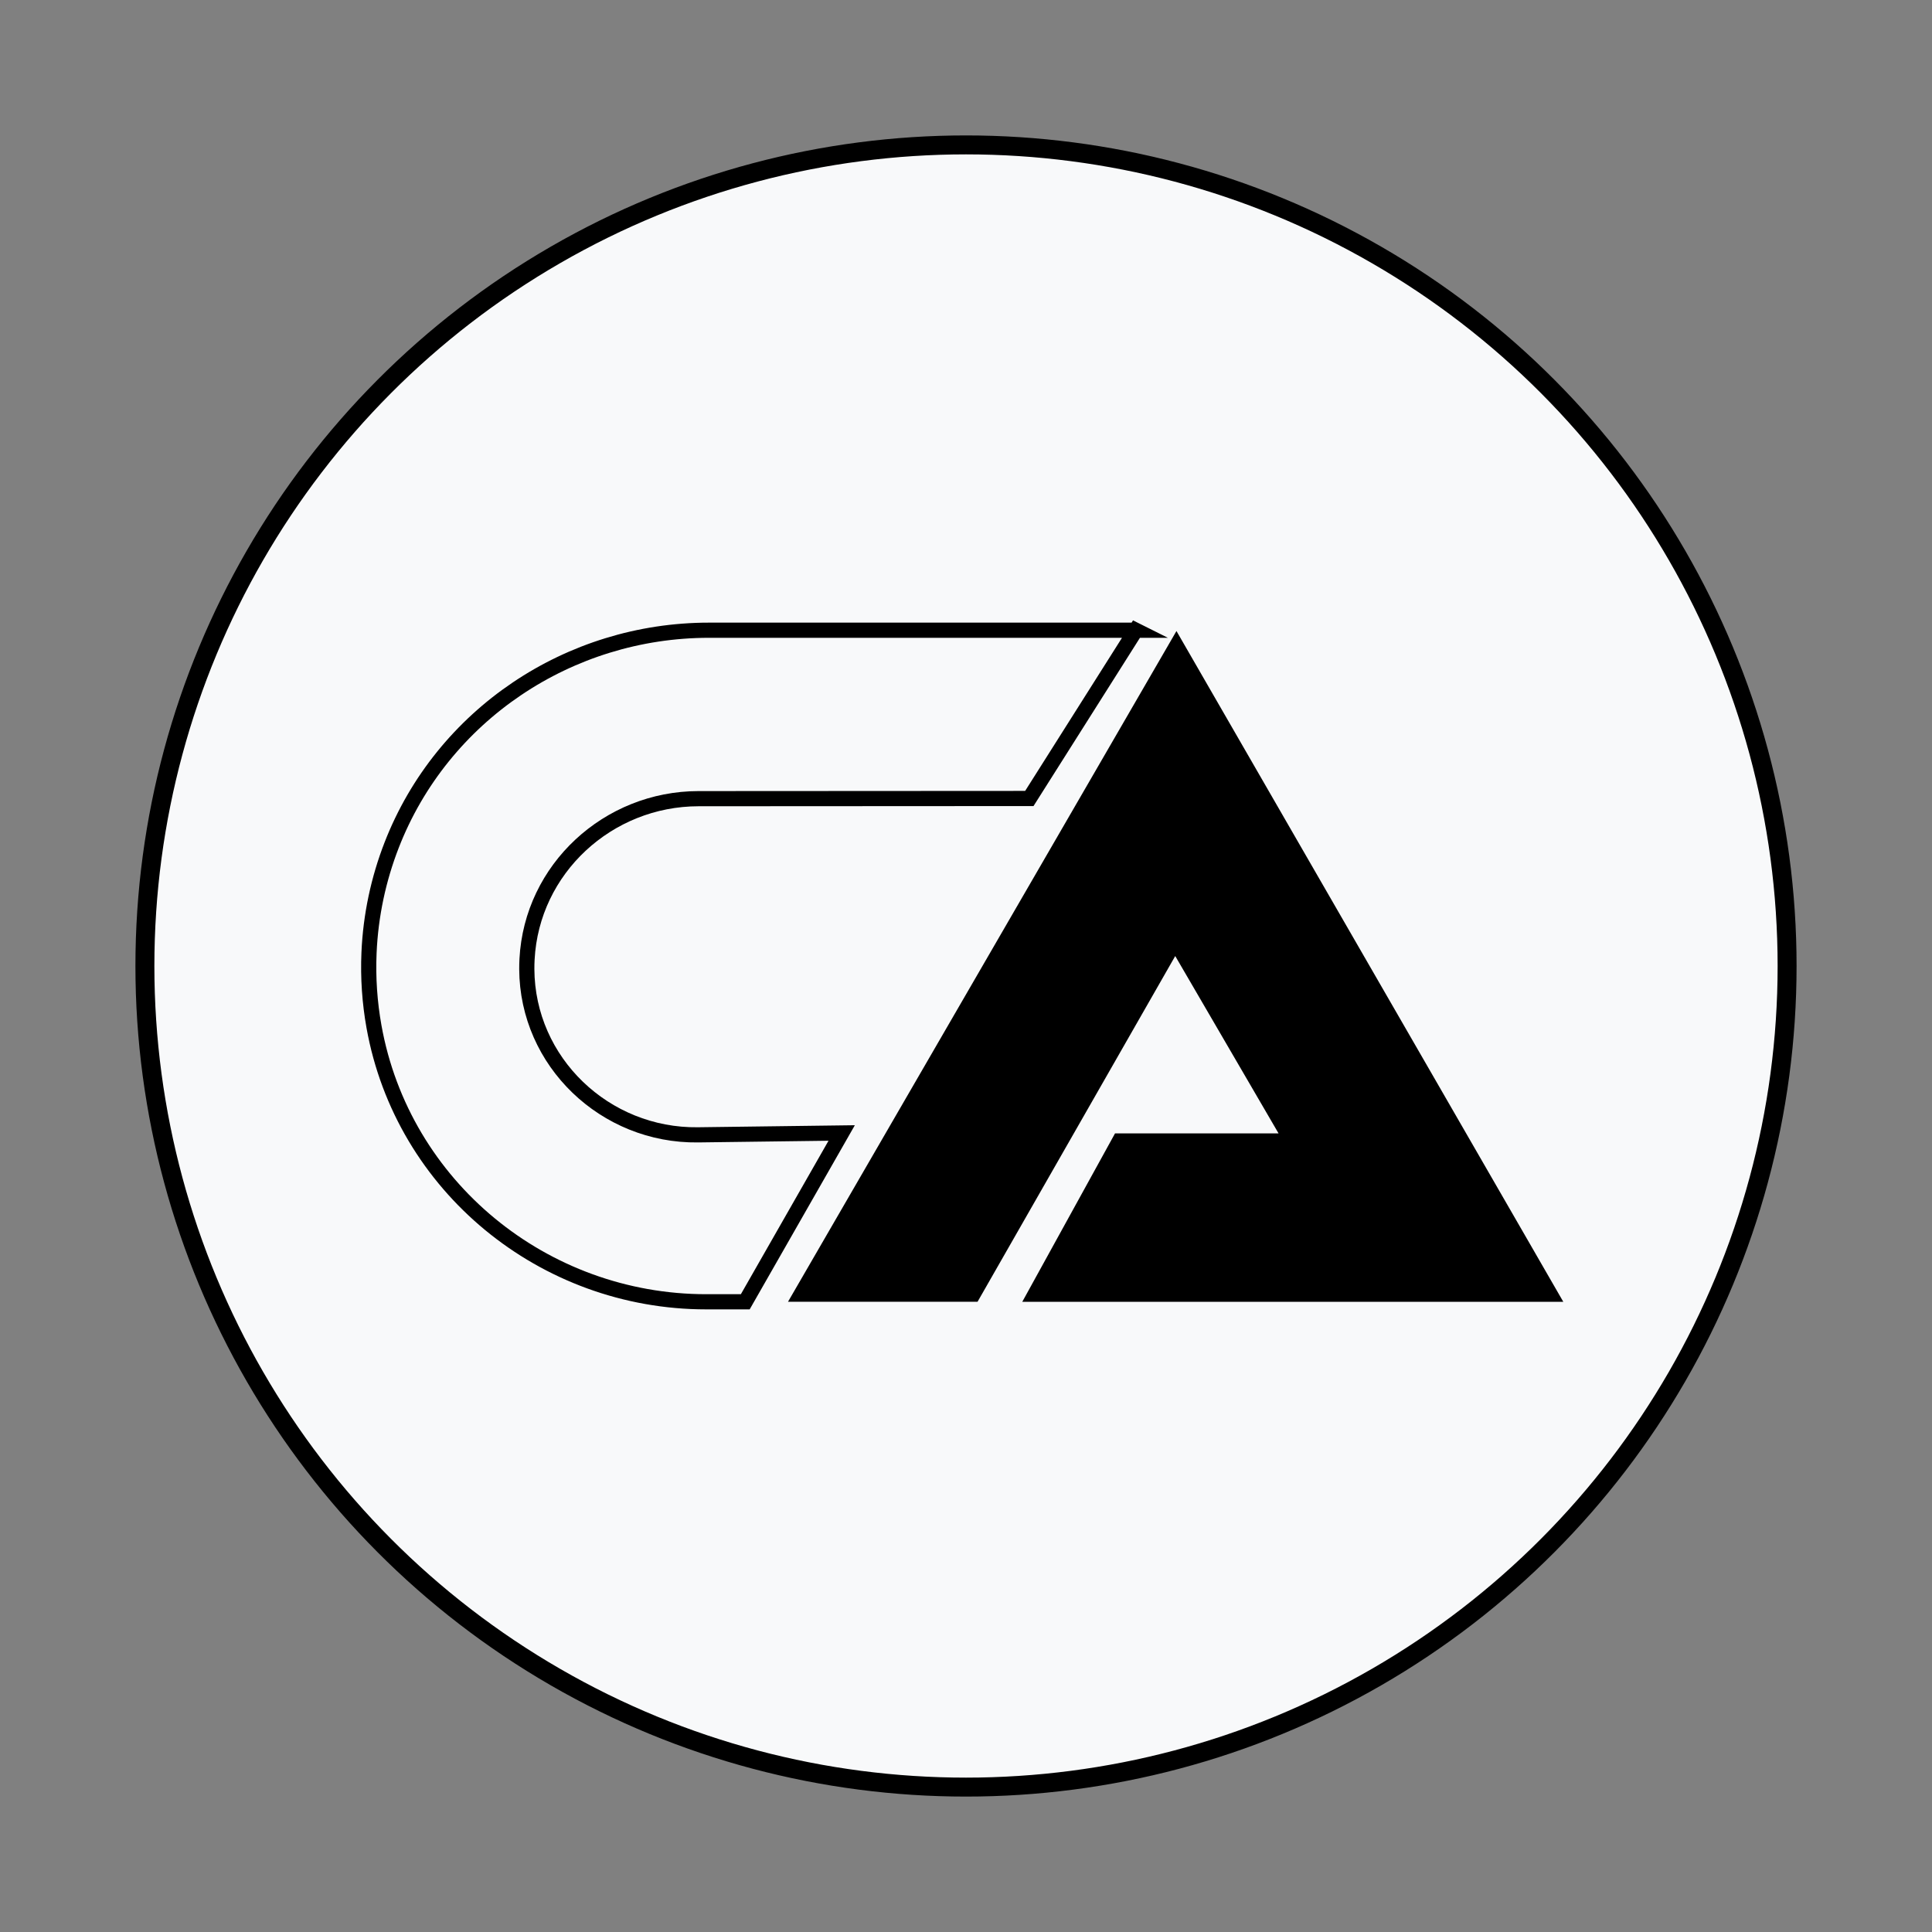 <?xml version="1.0" encoding="UTF-8"?>
<svg id="Capa_1" data-name="Capa 1" xmlns="http://www.w3.org/2000/svg" viewBox="0 0 2000 2000">
  <rect x="0" y="0" width="2000" height="2000" fill="#808080" stroke="none"/>
  <defs>
    <style>
      .cls-1 {
        fill: none;
        stroke-width: 15.7px;
      }

      .cls-1, .cls-2 {
        stroke: #000;
        stroke-miterlimit: 10;
      }

      .cls-2 {
        fill: #f8f9fa;
        stroke-width: 19.62px;
      }
    </style>
  </defs>
  <circle class="cls-2" cx="1000" cy="1000" r="850"/>
  <g>
    <path d="m1618.31,1347.6h-560.04l96.01-174.33h169.27l-106.95-183.59-204.65,357.92h-196.22c134.04-231.45,268.09-462.91,402.13-694.36,133.48,231.45,266.97,462.91,400.45,694.36Z"/>
    <path class="cls-1" d="m1175.75,652.4h-441.83c-144.68,0-276.04,87.6-328.48,222.45-13.62,35.02-21.75,72.56-23.43,111.47-1.12,25.94.68,51.5,5.12,76.33,29.64,165.59,175.7,284.96,343.93,284.96h40.45l99.8-174.75-148.78,1.93c-96.19,1.25-176.71-75.38-177.19-171.58,0-1.7,0-3.39.05-5.1.04-1.72.11-3.43.2-5.14,4.9-93.57,83.87-166.14,177.56-166.19,114.14-.06,228.28-.13,342.42-.19l110.18-174.19Z"/>
  </g>
</svg>